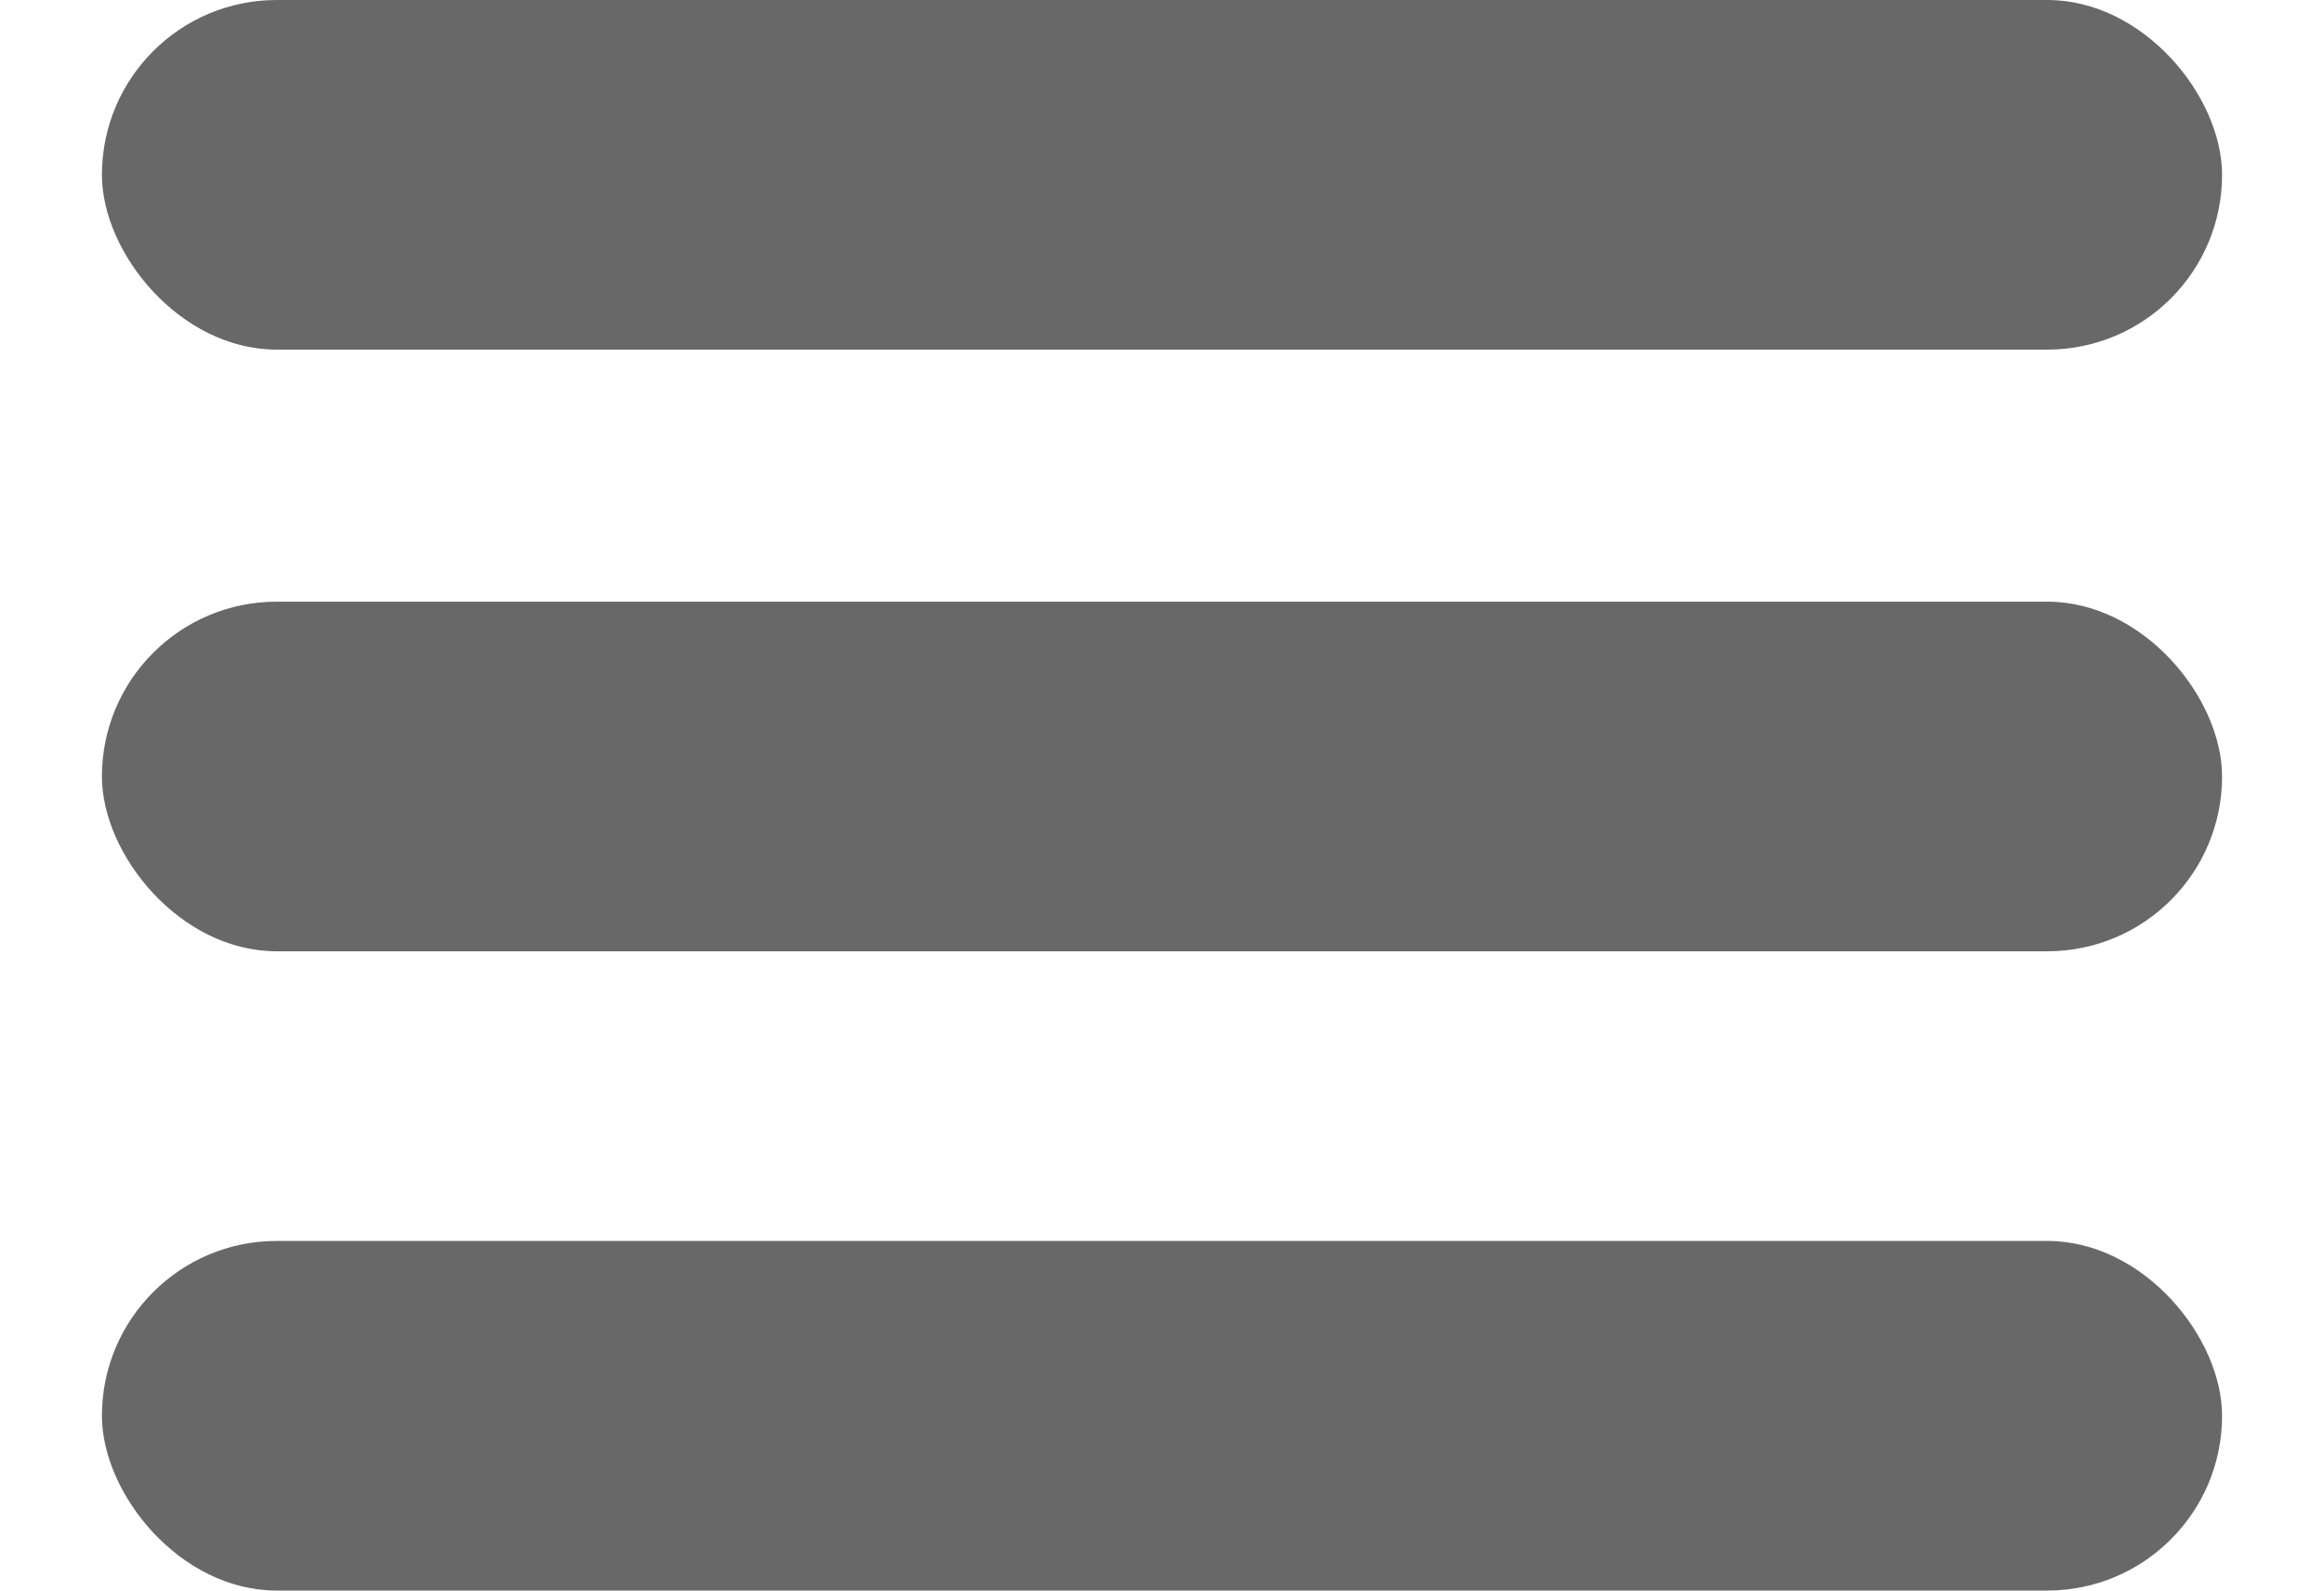 <svg width="38" height="26" viewBox="0 0 48 36" fill="none" xmlns="http://www.w3.org/2000/svg">
<rect width="48" height="7.913" rx="3.957" fill="#686868"/>
<rect y="13.618" width="48" height="7.913" rx="3.957" fill="#686868"/>
<rect y="28.087" width="48" height="7.913" rx="3.957" fill="#686868"/>
</svg>
